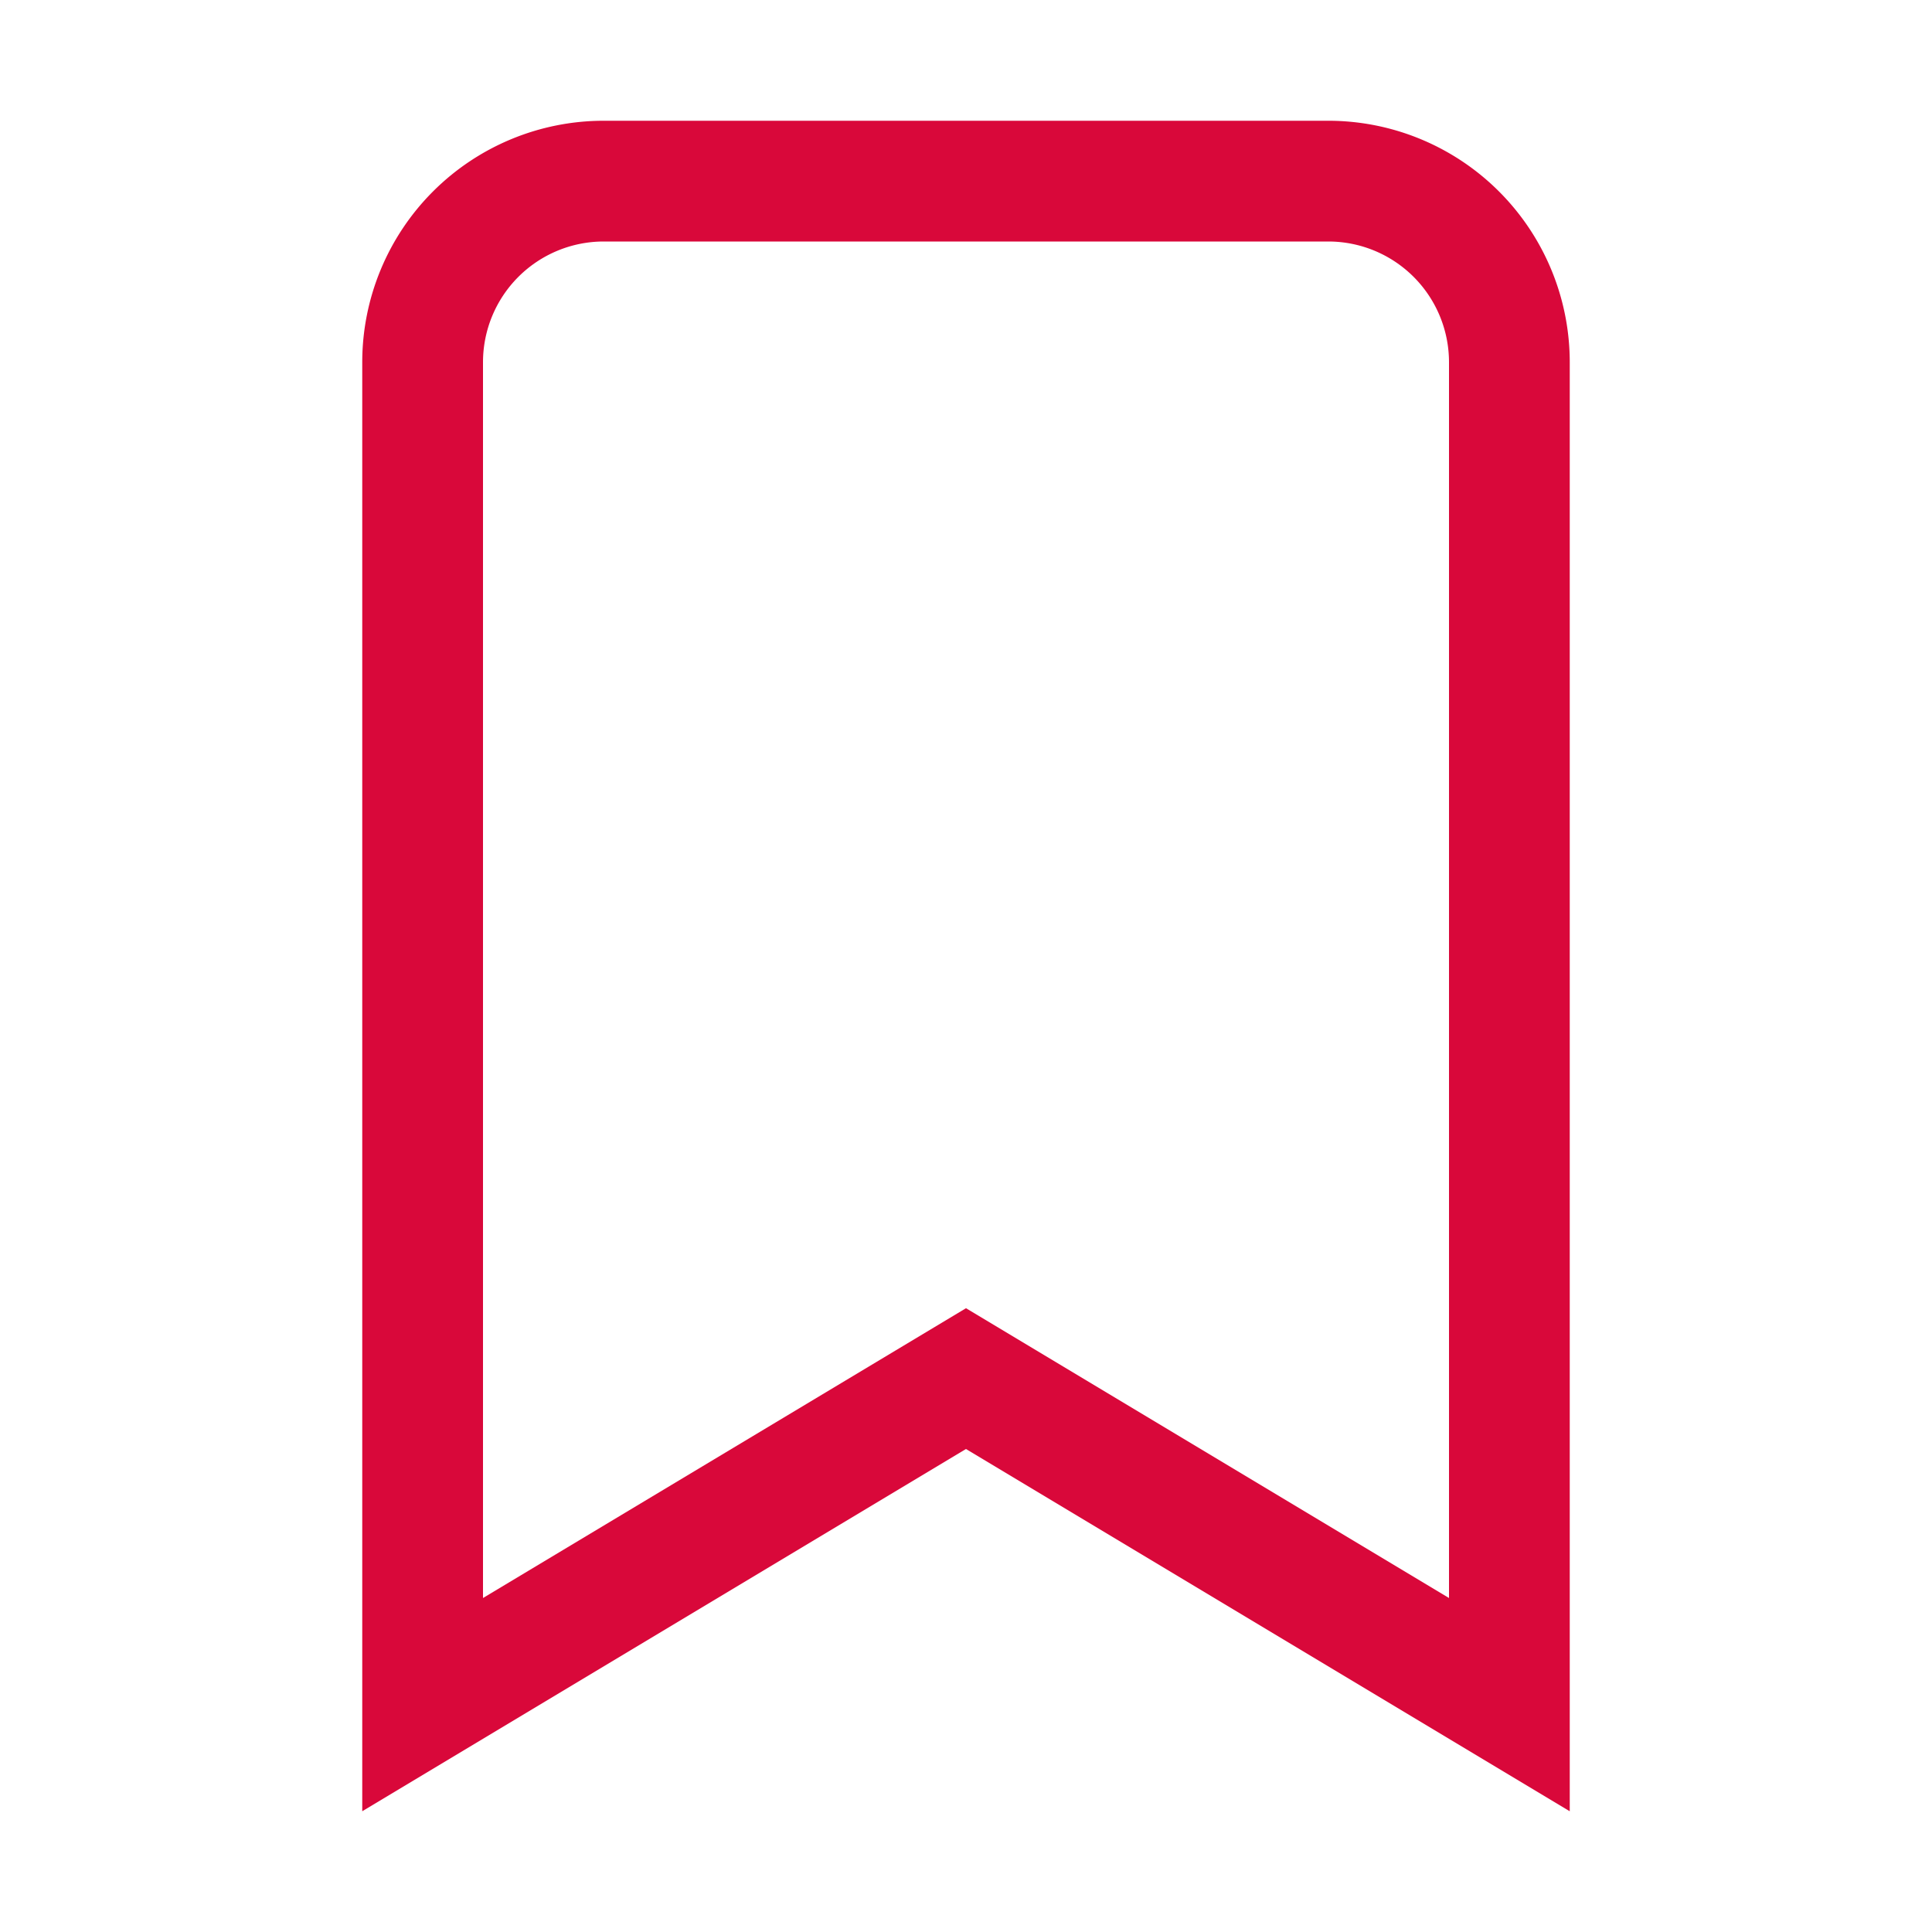 <svg stroke="currentColor" fill="#D9083A" stroke-width="0" viewBox="0 0 16 16" height="1em" width="1em" xmlns="http://www.w3.org/2000/svg">
  <path fill-rule="evenodd" d="M8 12l5 3V3a2 2 0 00-2-2H5a2 2 0 00-2 2v12l5-3zm-4 1.234l4-2.4 4 2.4V3a1 1 0 00-1-1H5a1 1 0 00-1 1v10.234z" clip-rule="evenodd"></path>
</svg>
